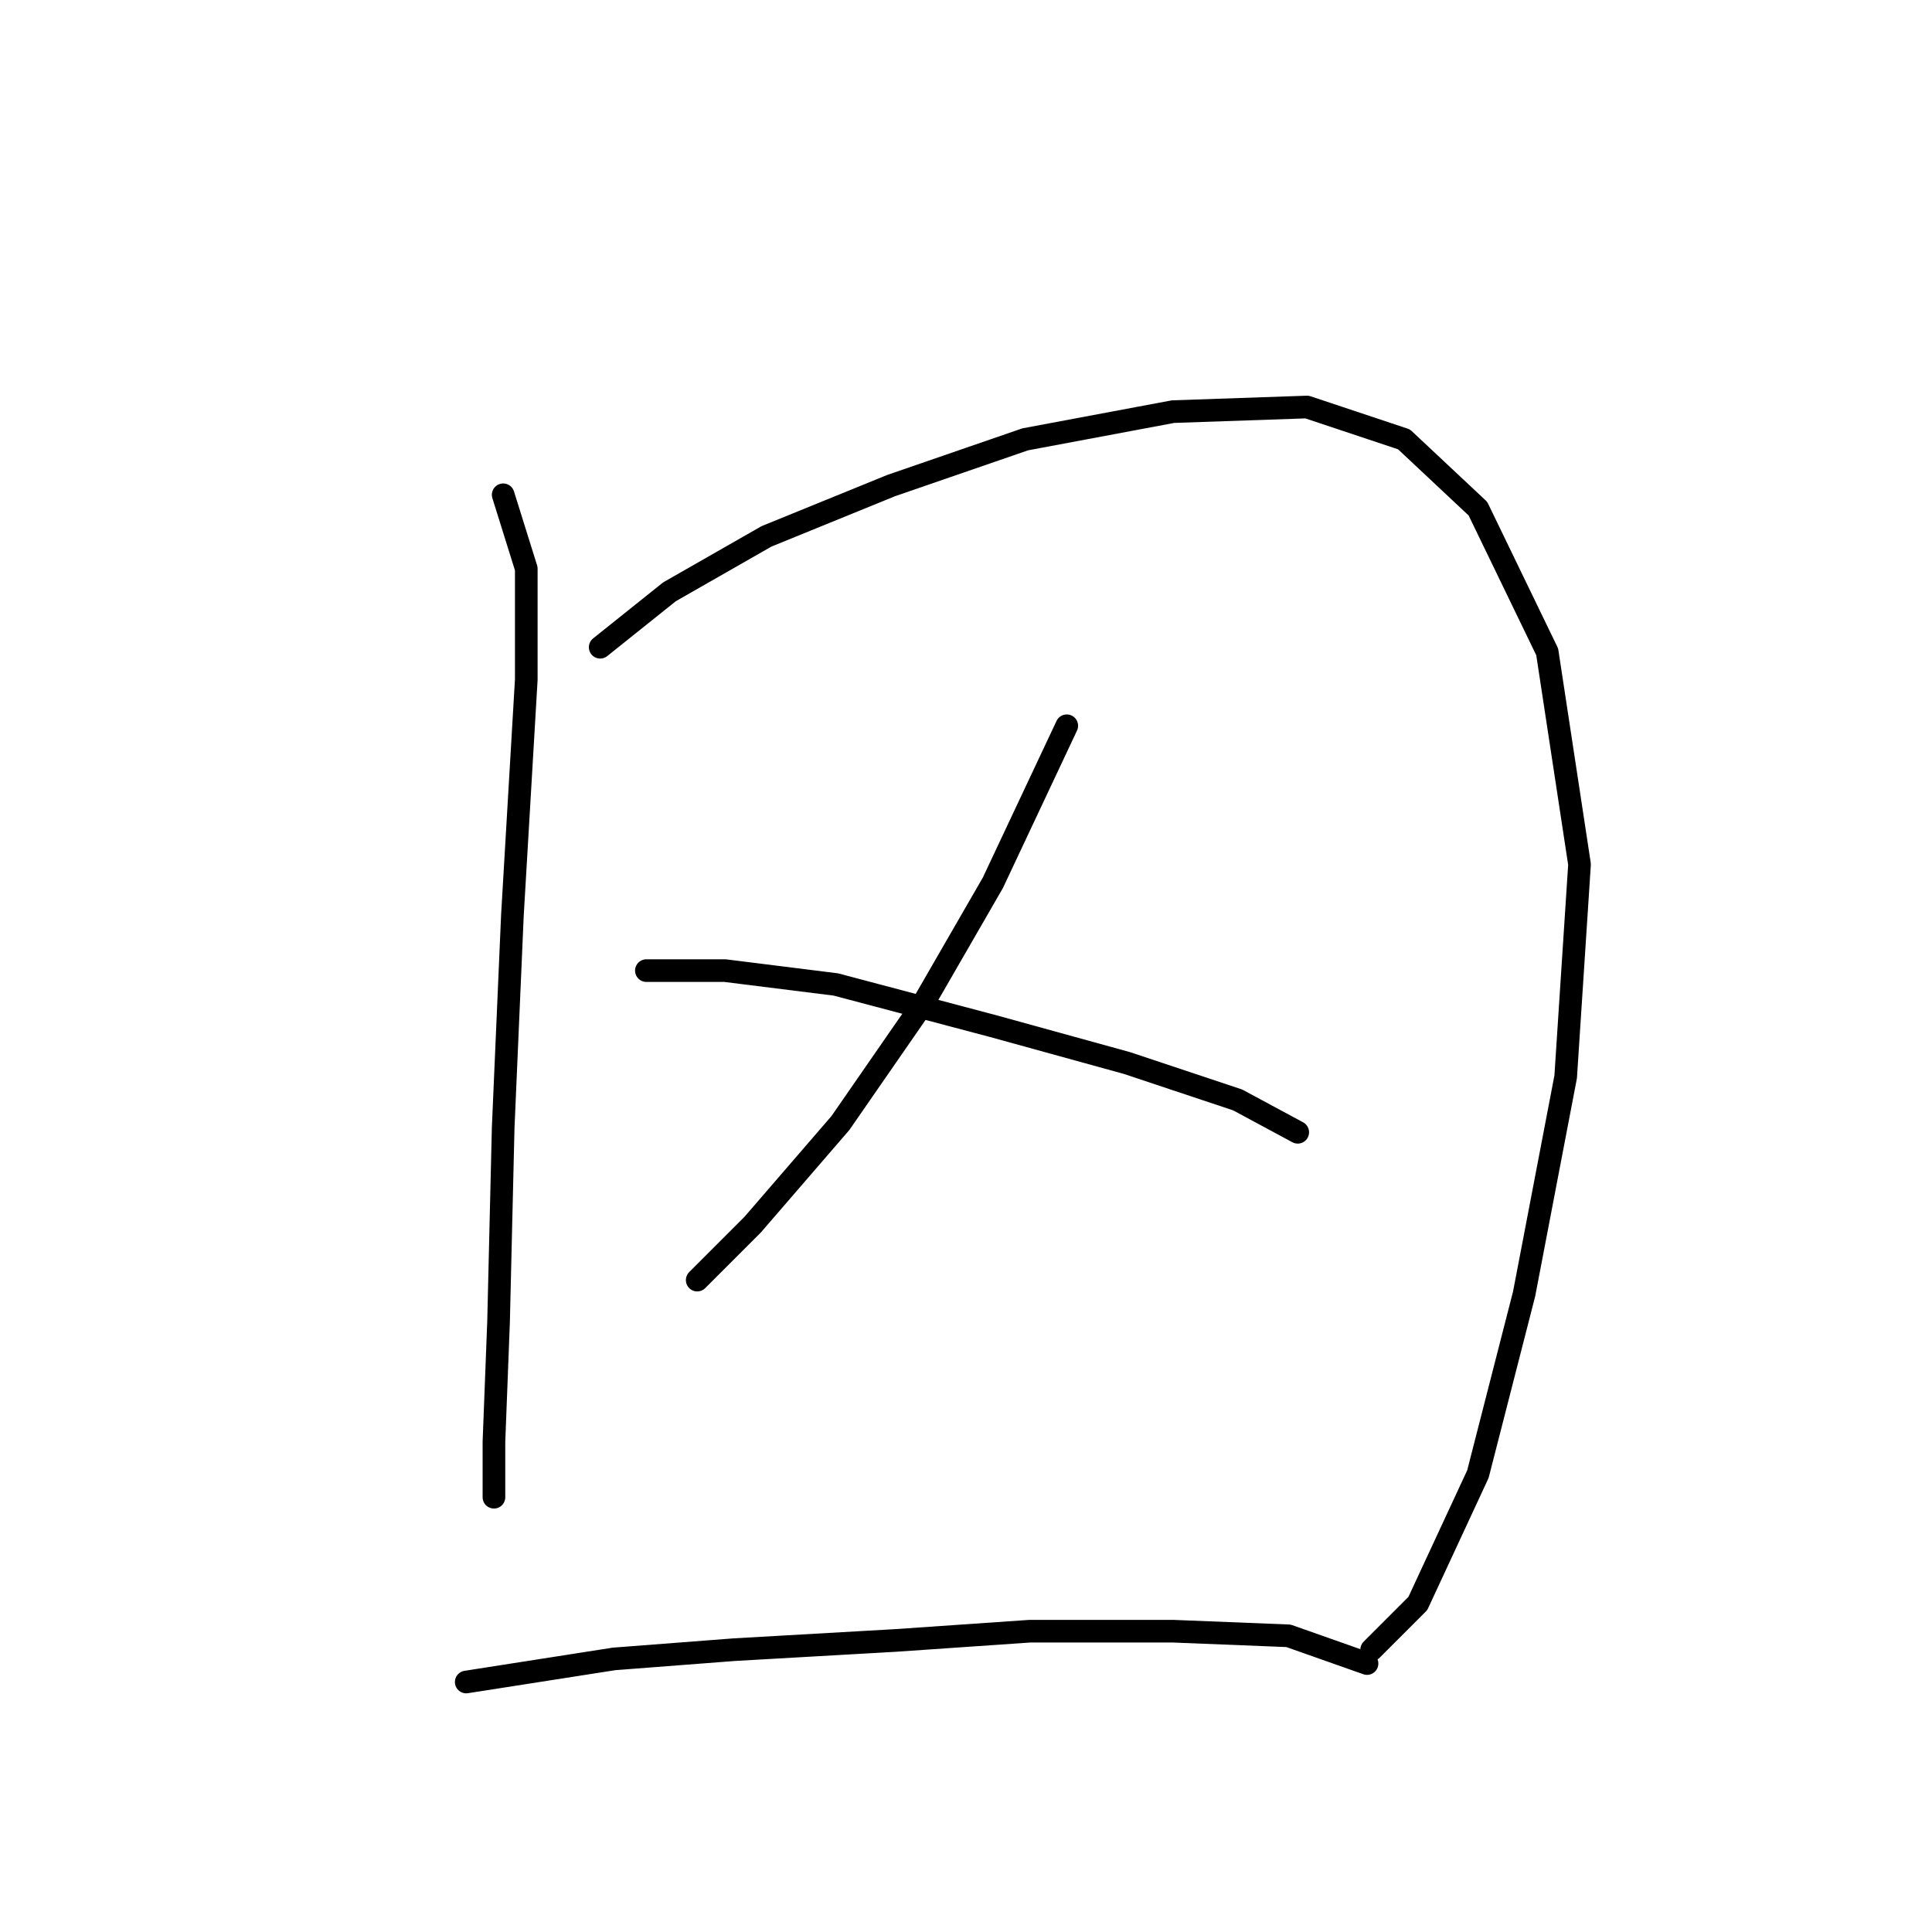 <?xml version="1.0" standalone="no"?>
    <svg width="256" height="256" xmlns="http://www.w3.org/2000/svg" version="1.1">
    <polyline stroke="black" stroke-width="3" stroke-linecap="round" fill="transparent" stroke-linejoin="round" points="66.674 65.562 69.735 75.356 69.735 90.046 67.898 121.264 66.674 149.421 66.062 175.13 65.45 191.045 65.45 197.778 65.45 198.39 65.45 198.39 " />
        <polyline stroke="black" stroke-width="3" stroke-linecap="round" fill="transparent" stroke-linejoin="round" points="79.528 85.762 88.71 78.416 101.564 71.071 118.091 64.338 135.843 58.216 155.43 54.544 173.182 53.932 186.036 58.216 195.83 67.398 205.012 86.374 209.296 114.531 207.46 142.688 201.951 171.457 195.83 195.33 187.872 212.469 181.751 218.59 181.751 218.59 " />
        <polyline stroke="black" stroke-width="3" stroke-linecap="round" fill="transparent" stroke-linejoin="round" points="141.352 96.168 131.558 116.979 122.376 132.894 111.358 148.809 99.728 162.276 92.383 169.621 92.383 169.621 " />
        <polyline stroke="black" stroke-width="3" stroke-linecap="round" fill="transparent" stroke-linejoin="round" points="85.649 128.61 96.055 128.61 110.746 130.446 131.558 135.955 149.309 140.852 164 145.749 171.957 150.033 171.957 150.033 " />
        <polyline stroke="black" stroke-width="3" stroke-linecap="round" fill="transparent" stroke-linejoin="round" points="61.777 222.875 81.365 219.814 97.28 218.59 118.704 217.366 136.455 216.142 155.43 216.142 170.733 216.754 181.139 220.427 181.139 220.427 " />
        </svg>